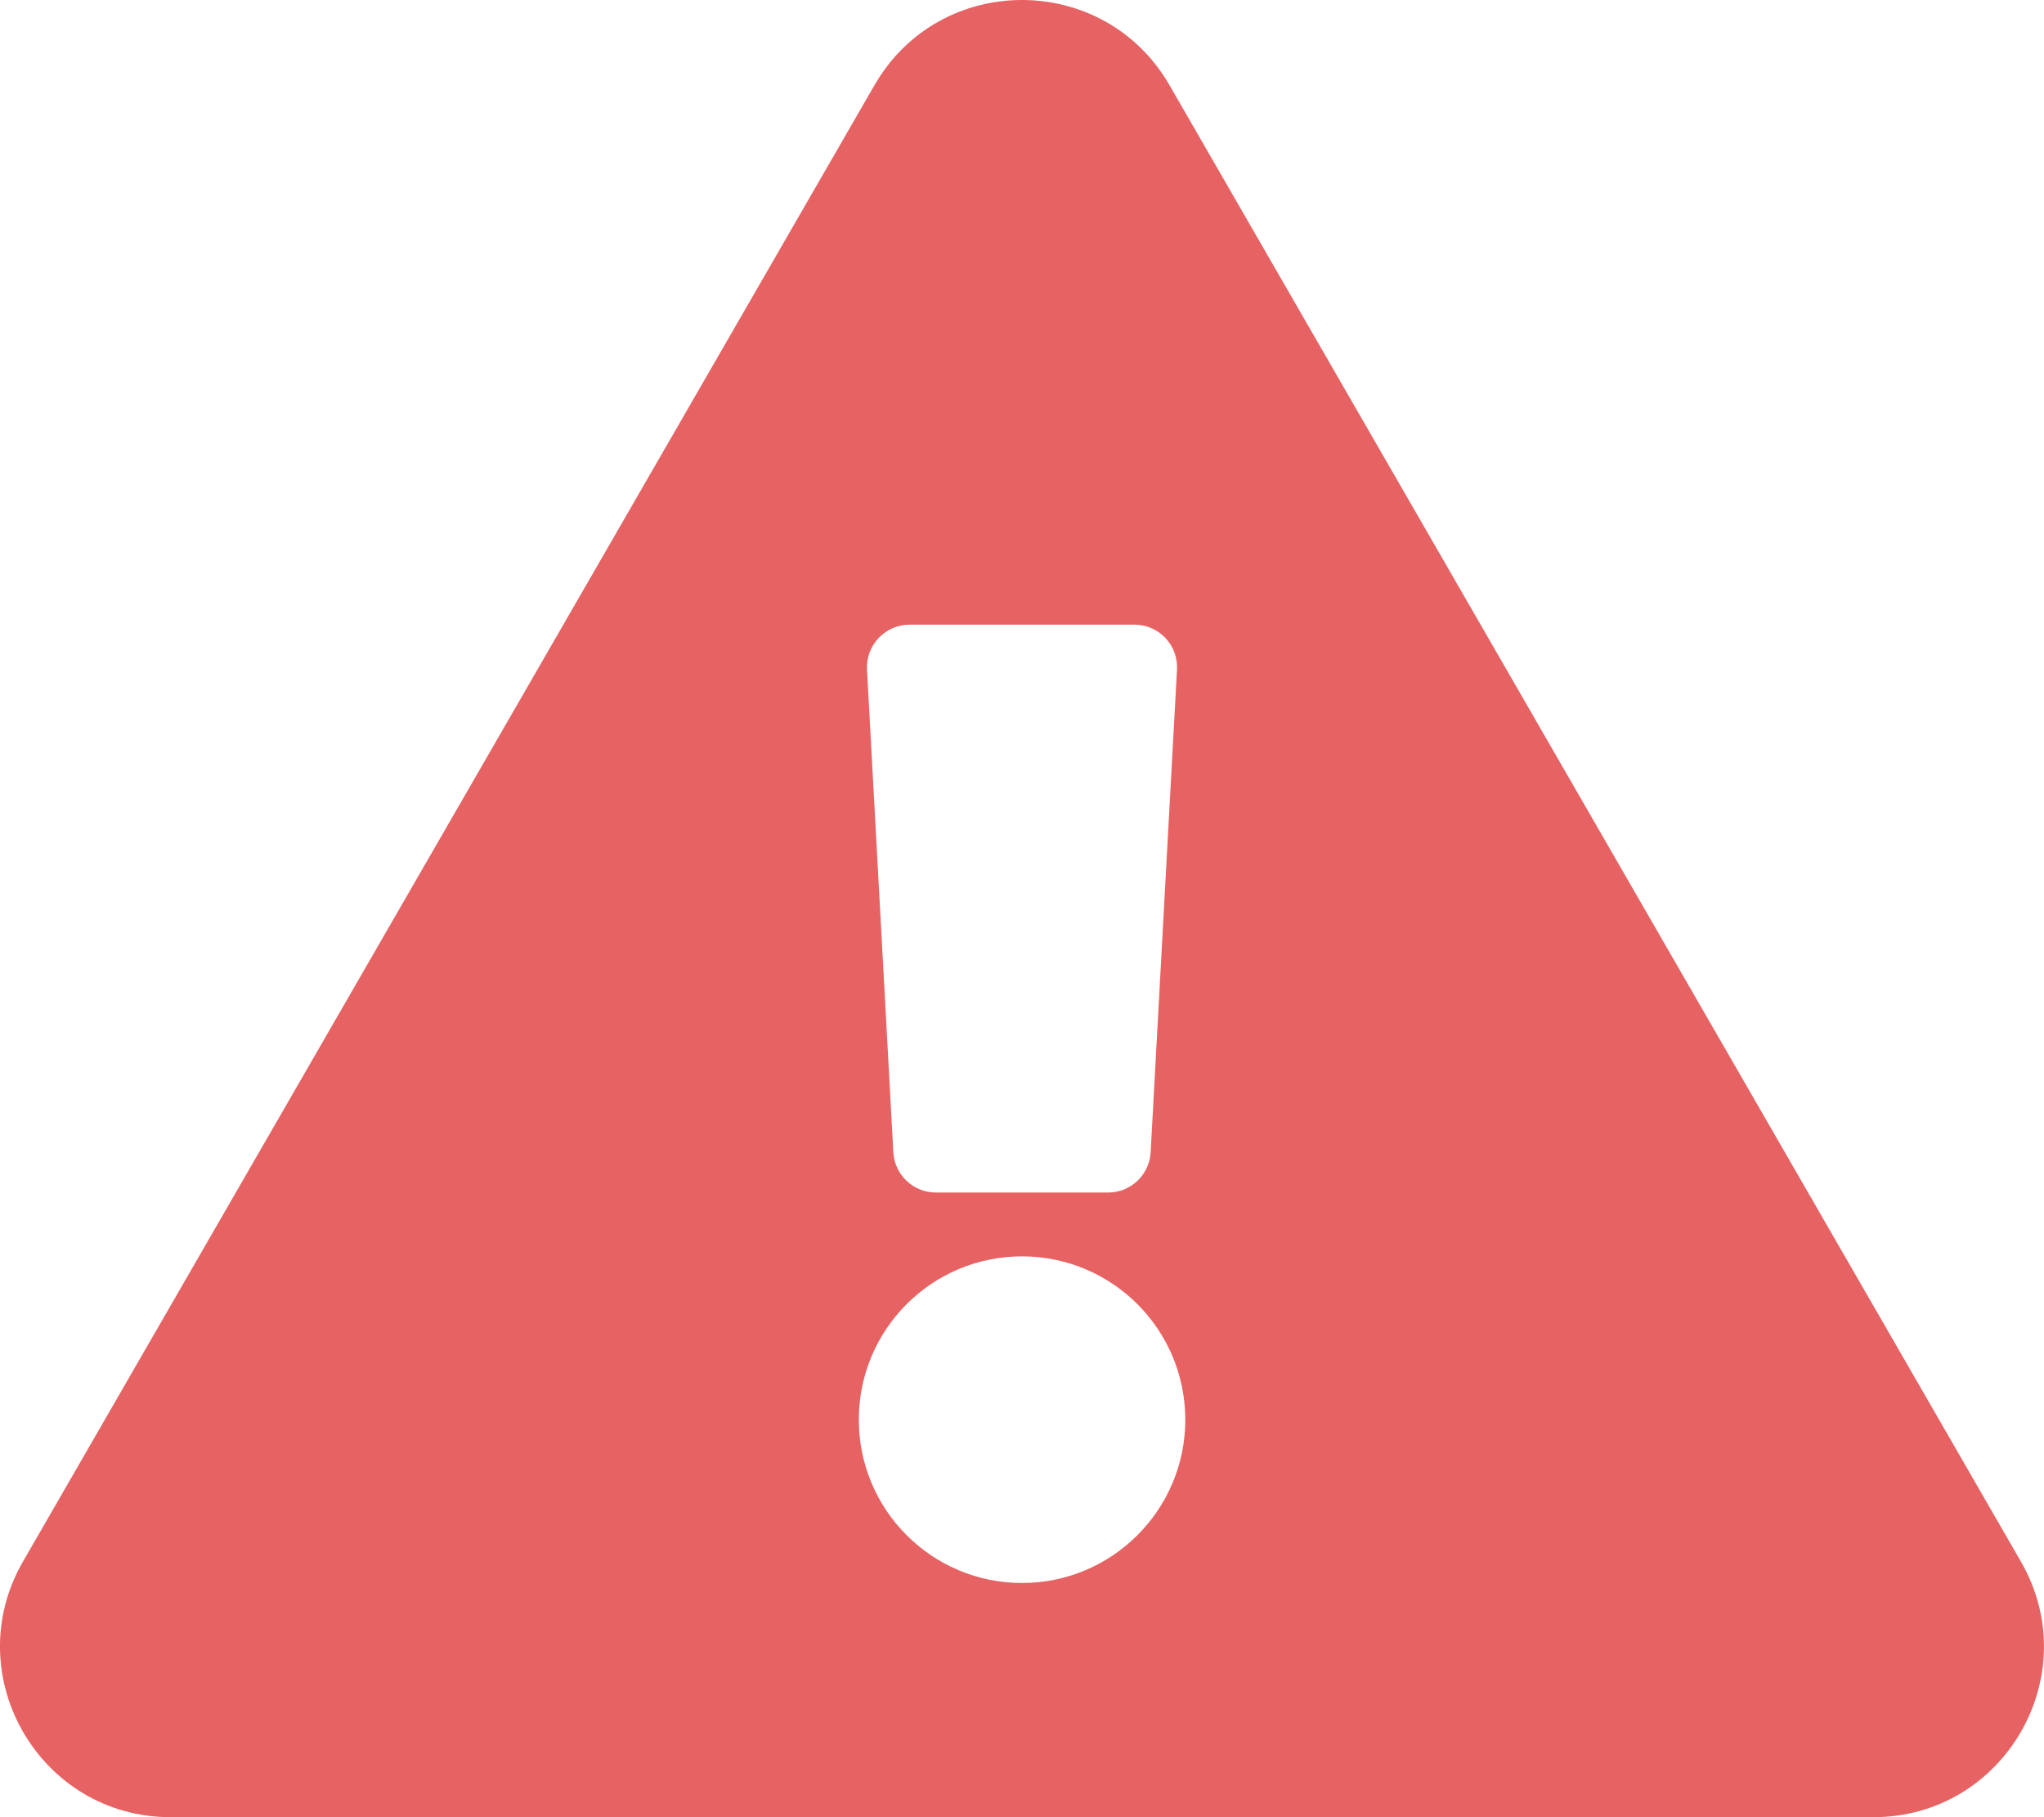 <svg width="18" height="16" viewBox="0 0 18 16" fill="none" xmlns="http://www.w3.org/2000/svg">
<path d="M17.797 13.75C18.374 14.75 17.65 16 16.498 16H1.502C0.347 16 -0.373 14.748 0.202 13.75L7.701 0.75C8.278 -0.251 9.723 -0.249 10.299 0.75L17.797 13.75ZM9 11.062C8.206 11.062 7.563 11.706 7.563 12.5C7.563 13.294 8.206 13.938 9 13.938C9.794 13.938 10.438 13.294 10.438 12.5C10.438 11.706 9.794 11.062 9 11.062ZM7.635 5.895L7.867 10.145C7.878 10.344 8.042 10.5 8.241 10.5H9.759C9.958 10.5 10.122 10.344 10.133 10.145L10.365 5.895C10.377 5.681 10.206 5.5 9.99 5.5H8.01C7.795 5.5 7.624 5.681 7.635 5.895Z" fill="#E76262"/>
</svg>
